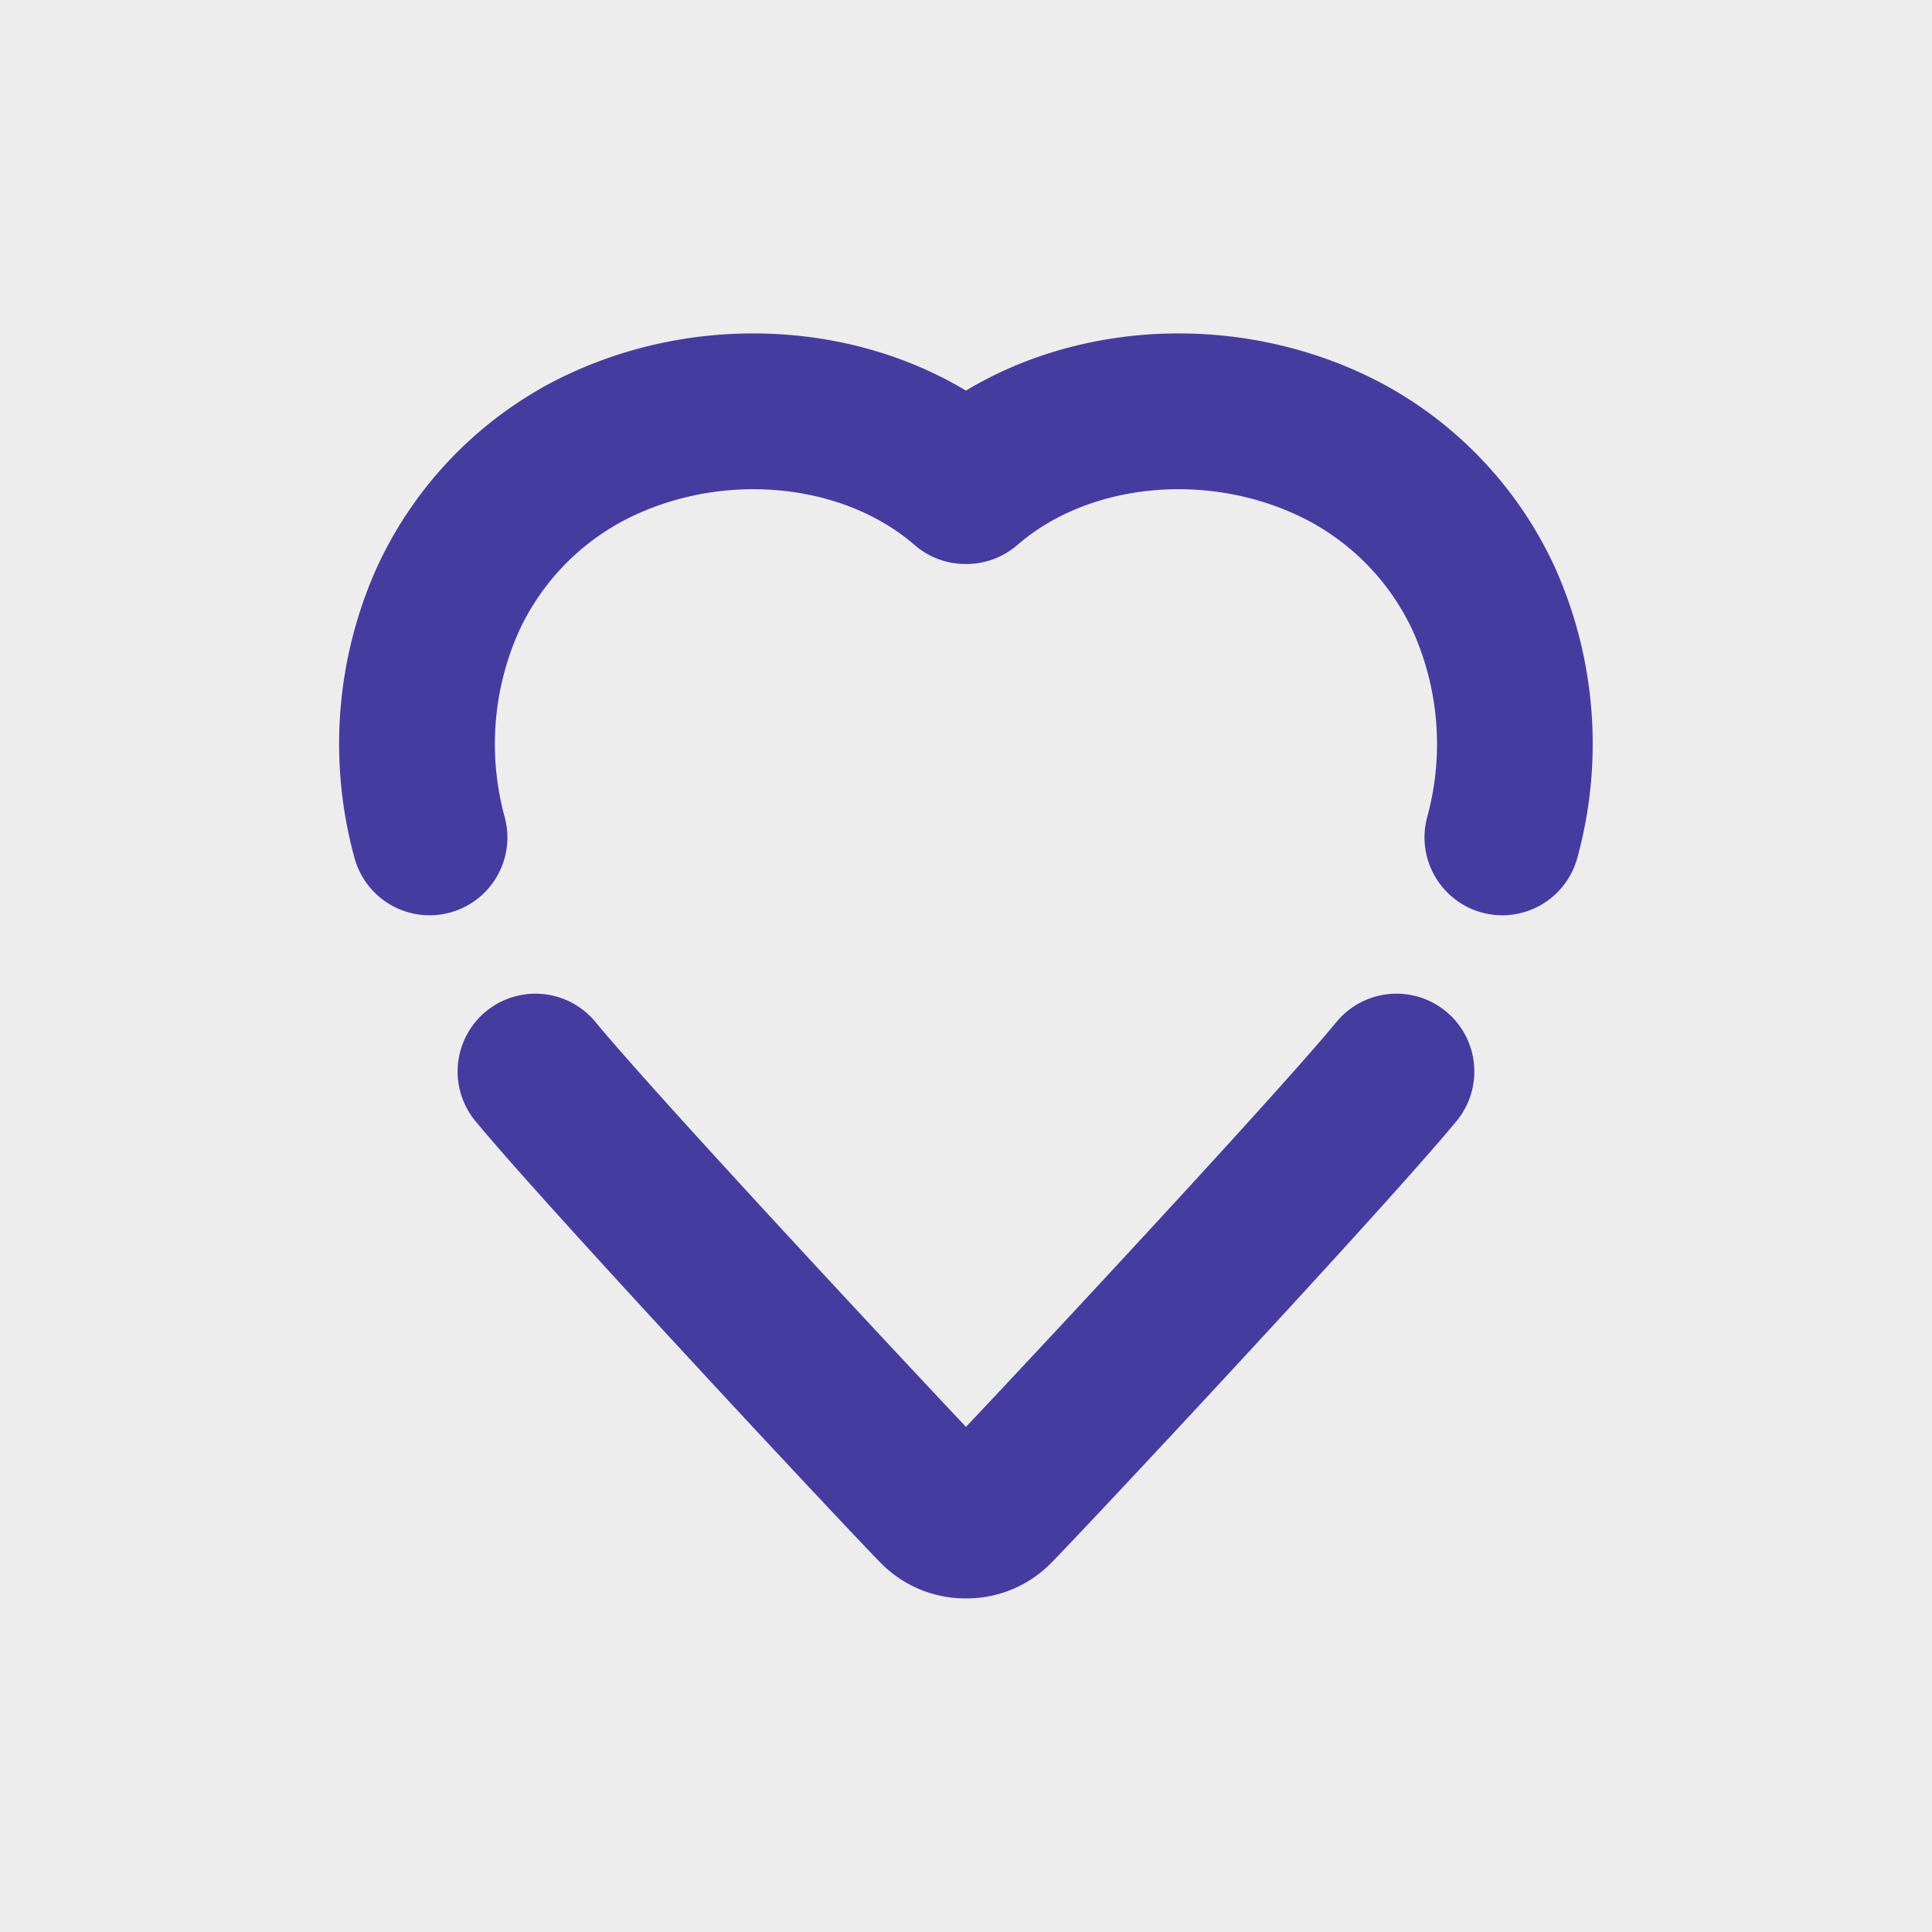 <svg id="Lager_1" data-name="Lager 1" xmlns="http://www.w3.org/2000/svg" viewBox="0 0 407.91 407.91"><defs><style>.cls-1{fill:#ededed;}.cls-2{fill:#463ca0;}</style></defs><title>VTVheart_square_purple</title><rect class="cls-1" width="407.91" height="407.91"/><path class="cls-2" d="M682.68,517.53h-.21a25,25,0,0,1-17.71-7.31h0c-5.86-5.84-70.58-75.06-85.77-93.48a16.43,16.43,0,1,1,25.36-20.91c12.55,15.22,61.73,68,78.22,85.48,16.49-17.45,65.67-70.26,78.22-85.48a16.43,16.43,0,0,1,25.36,20.91c-15.19,18.42-79.91,87.64-85.77,93.48h0A25,25,0,0,1,682.68,517.53Zm-1.12,0h0Zm0,0h0Z" transform="translate(-478.62 -180.05)"/><path class="cls-2" d="M795.82,373.3a16.45,16.45,0,0,1-15.89-20.66,58.38,58.38,0,0,0-3-39.34,50.28,50.28,0,0,0-22.17-23.37c-20-10.46-45.84-8.28-61.36,5.2a16.39,16.39,0,0,1-10.77,4h-.13a16.39,16.39,0,0,1-10.77-4c-15.52-13.47-41.33-15.66-61.37-5.2a50.28,50.28,0,0,0-22.16,23.37,58.39,58.39,0,0,0-3,39.34,16.43,16.43,0,0,1-31.76,8.45,90.92,90.92,0,0,1,4.79-61.31,83.76,83.76,0,0,1,36.9-39c27.9-14.57,62.07-13.5,87.43,1.74,25.35-15.24,59.53-16.31,87.42-1.75a83.77,83.77,0,0,1,36.9,39,90.92,90.92,0,0,1,4.79,61.32A16.44,16.44,0,0,1,795.82,373.3Zm-102-78.66-.05.05Zm0,0,0,0Zm0,0,0,0Z" transform="translate(-478.62 -180.05)"/></svg>
